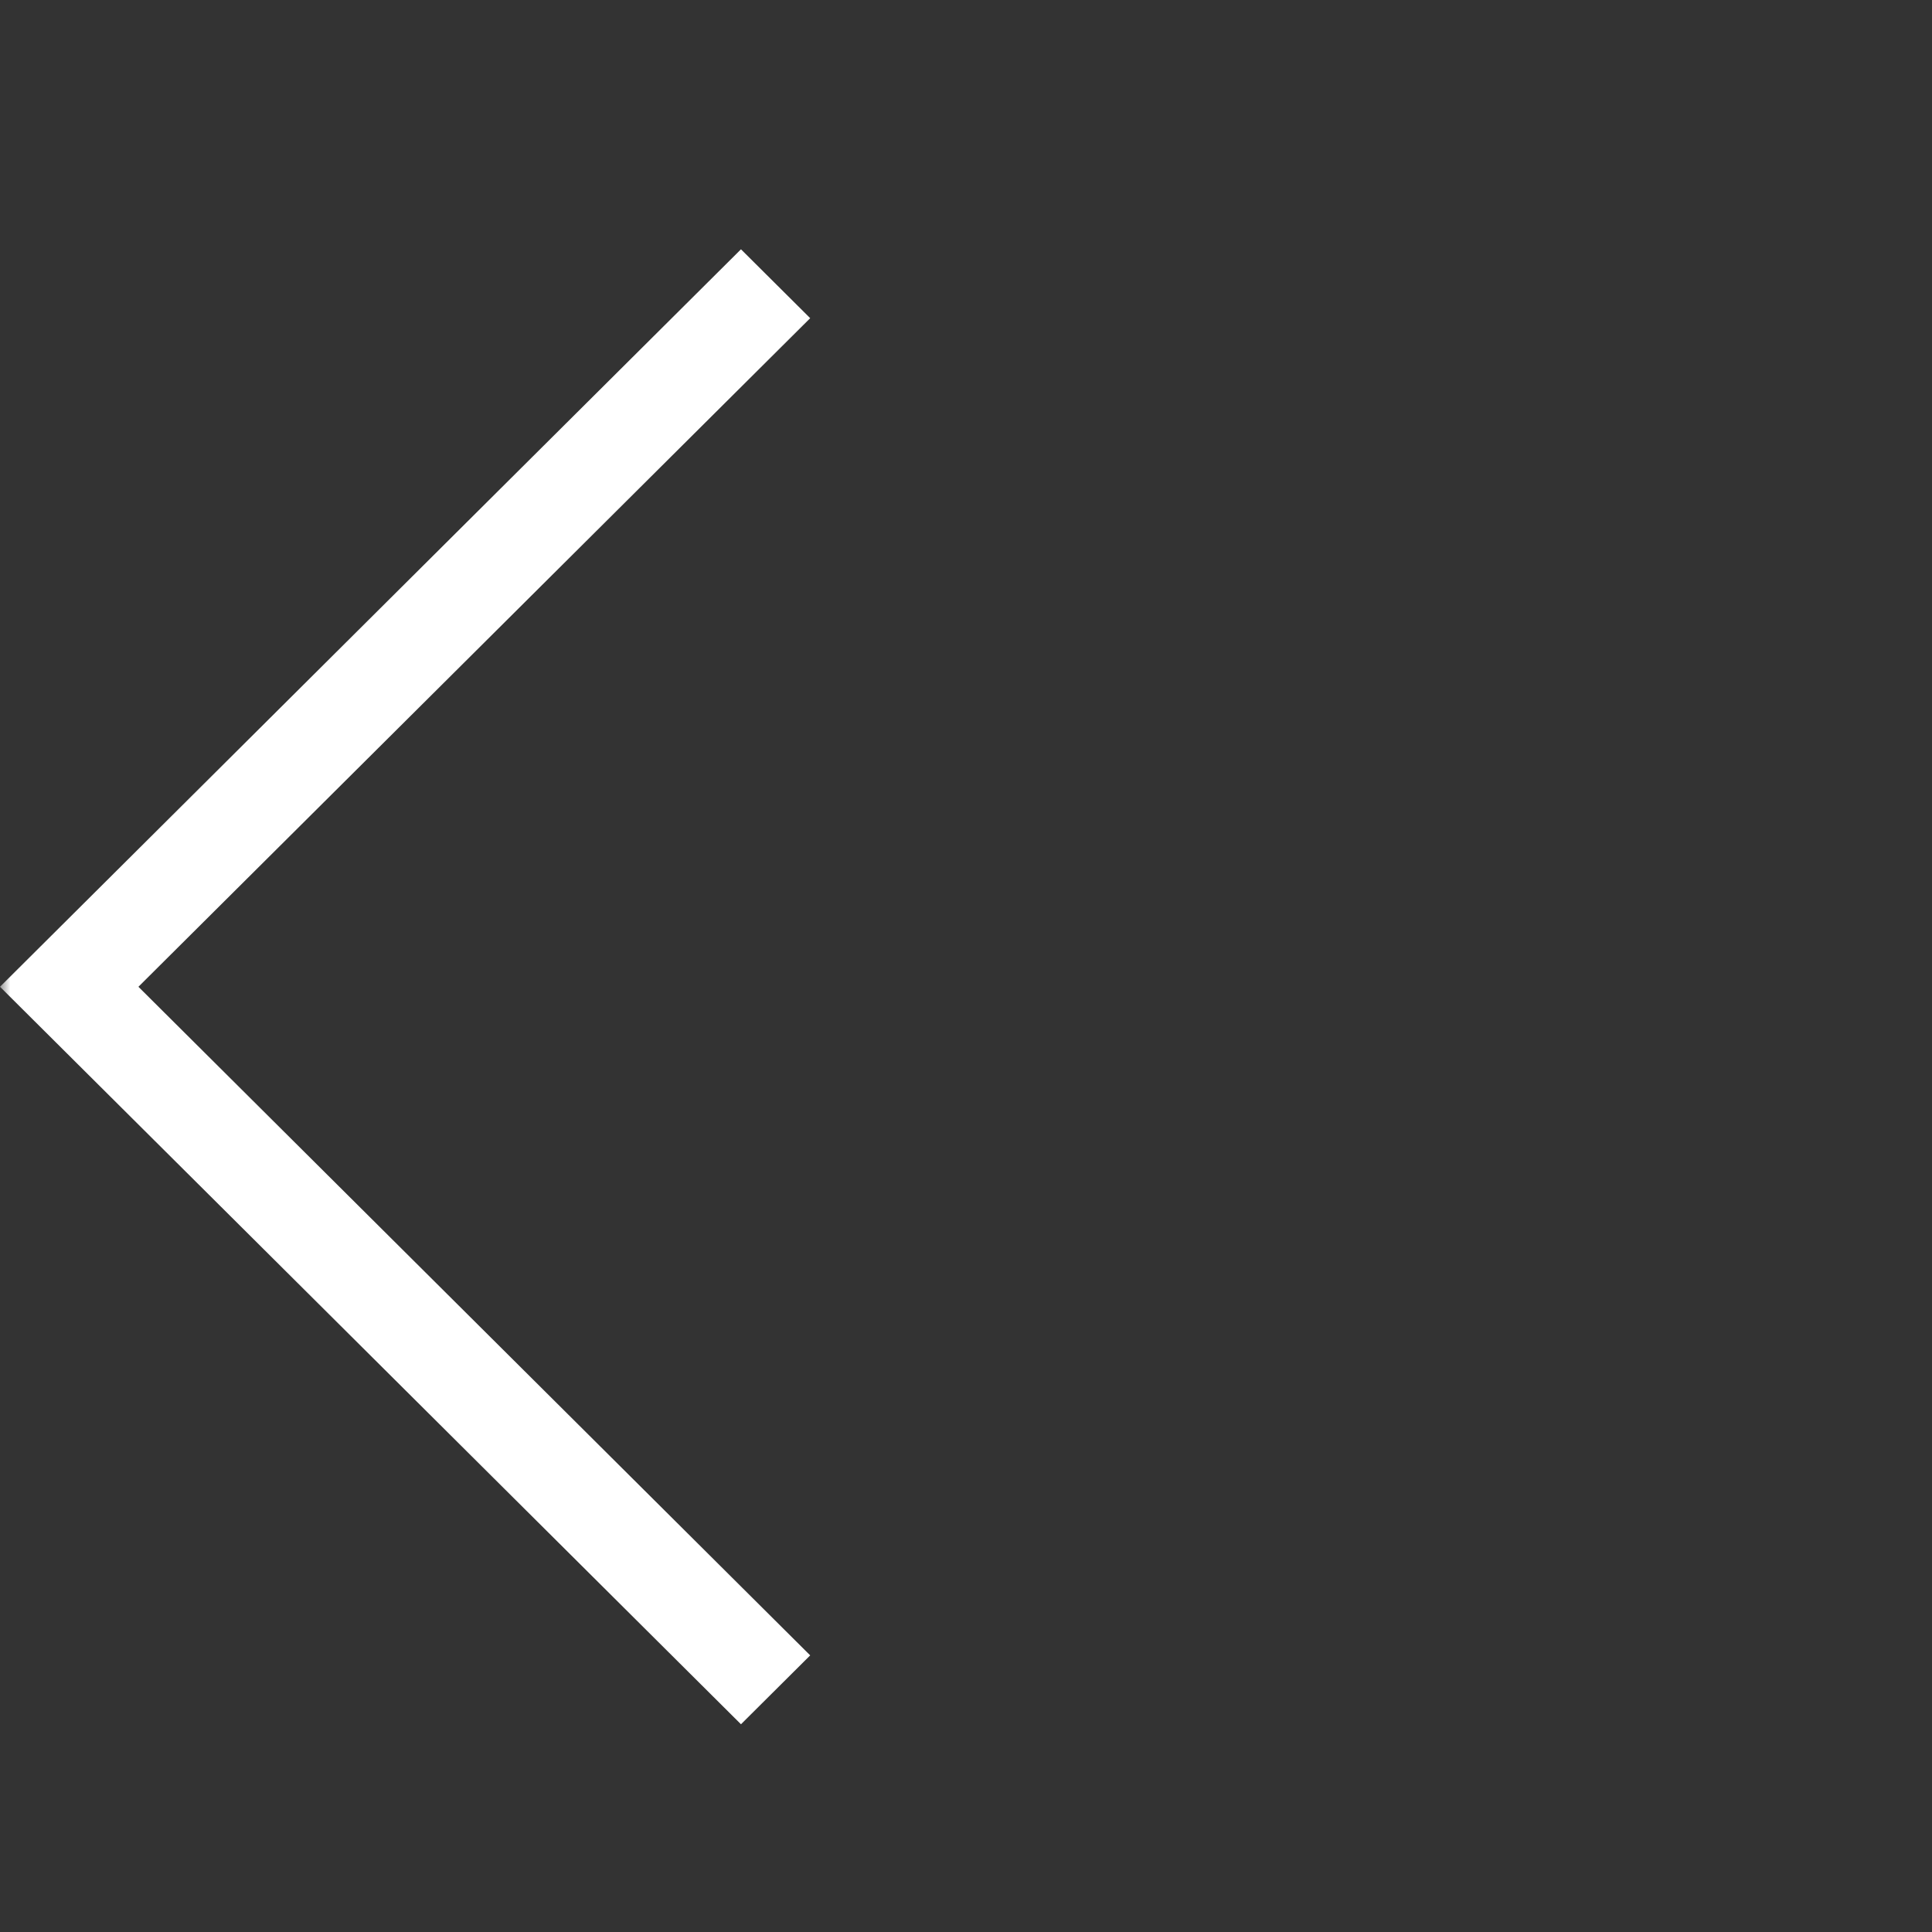 <svg width="93" height="93" viewBox="0 0 93 93" fill="none" xmlns="http://www.w3.org/2000/svg">
<rect x="0" y="0" width="93" height="93" fill="#333333" stroke="none"/>
<mask id="mask0_51_292" style="mask-type:alpha" maskUnits="userSpaceOnUse" x="0" y="0" width="93" height="93">
<rect width="93" height="93" fill="#D9D9D9"/>
</mask>
<g mask="url(#mask0_51_292)">
<path d="M35.668 83L0 47.5L35.668 12L39 15.316L6.663 47.5L39 79.684L35.668 83Z" fill="white"/>
</g>
</svg>
